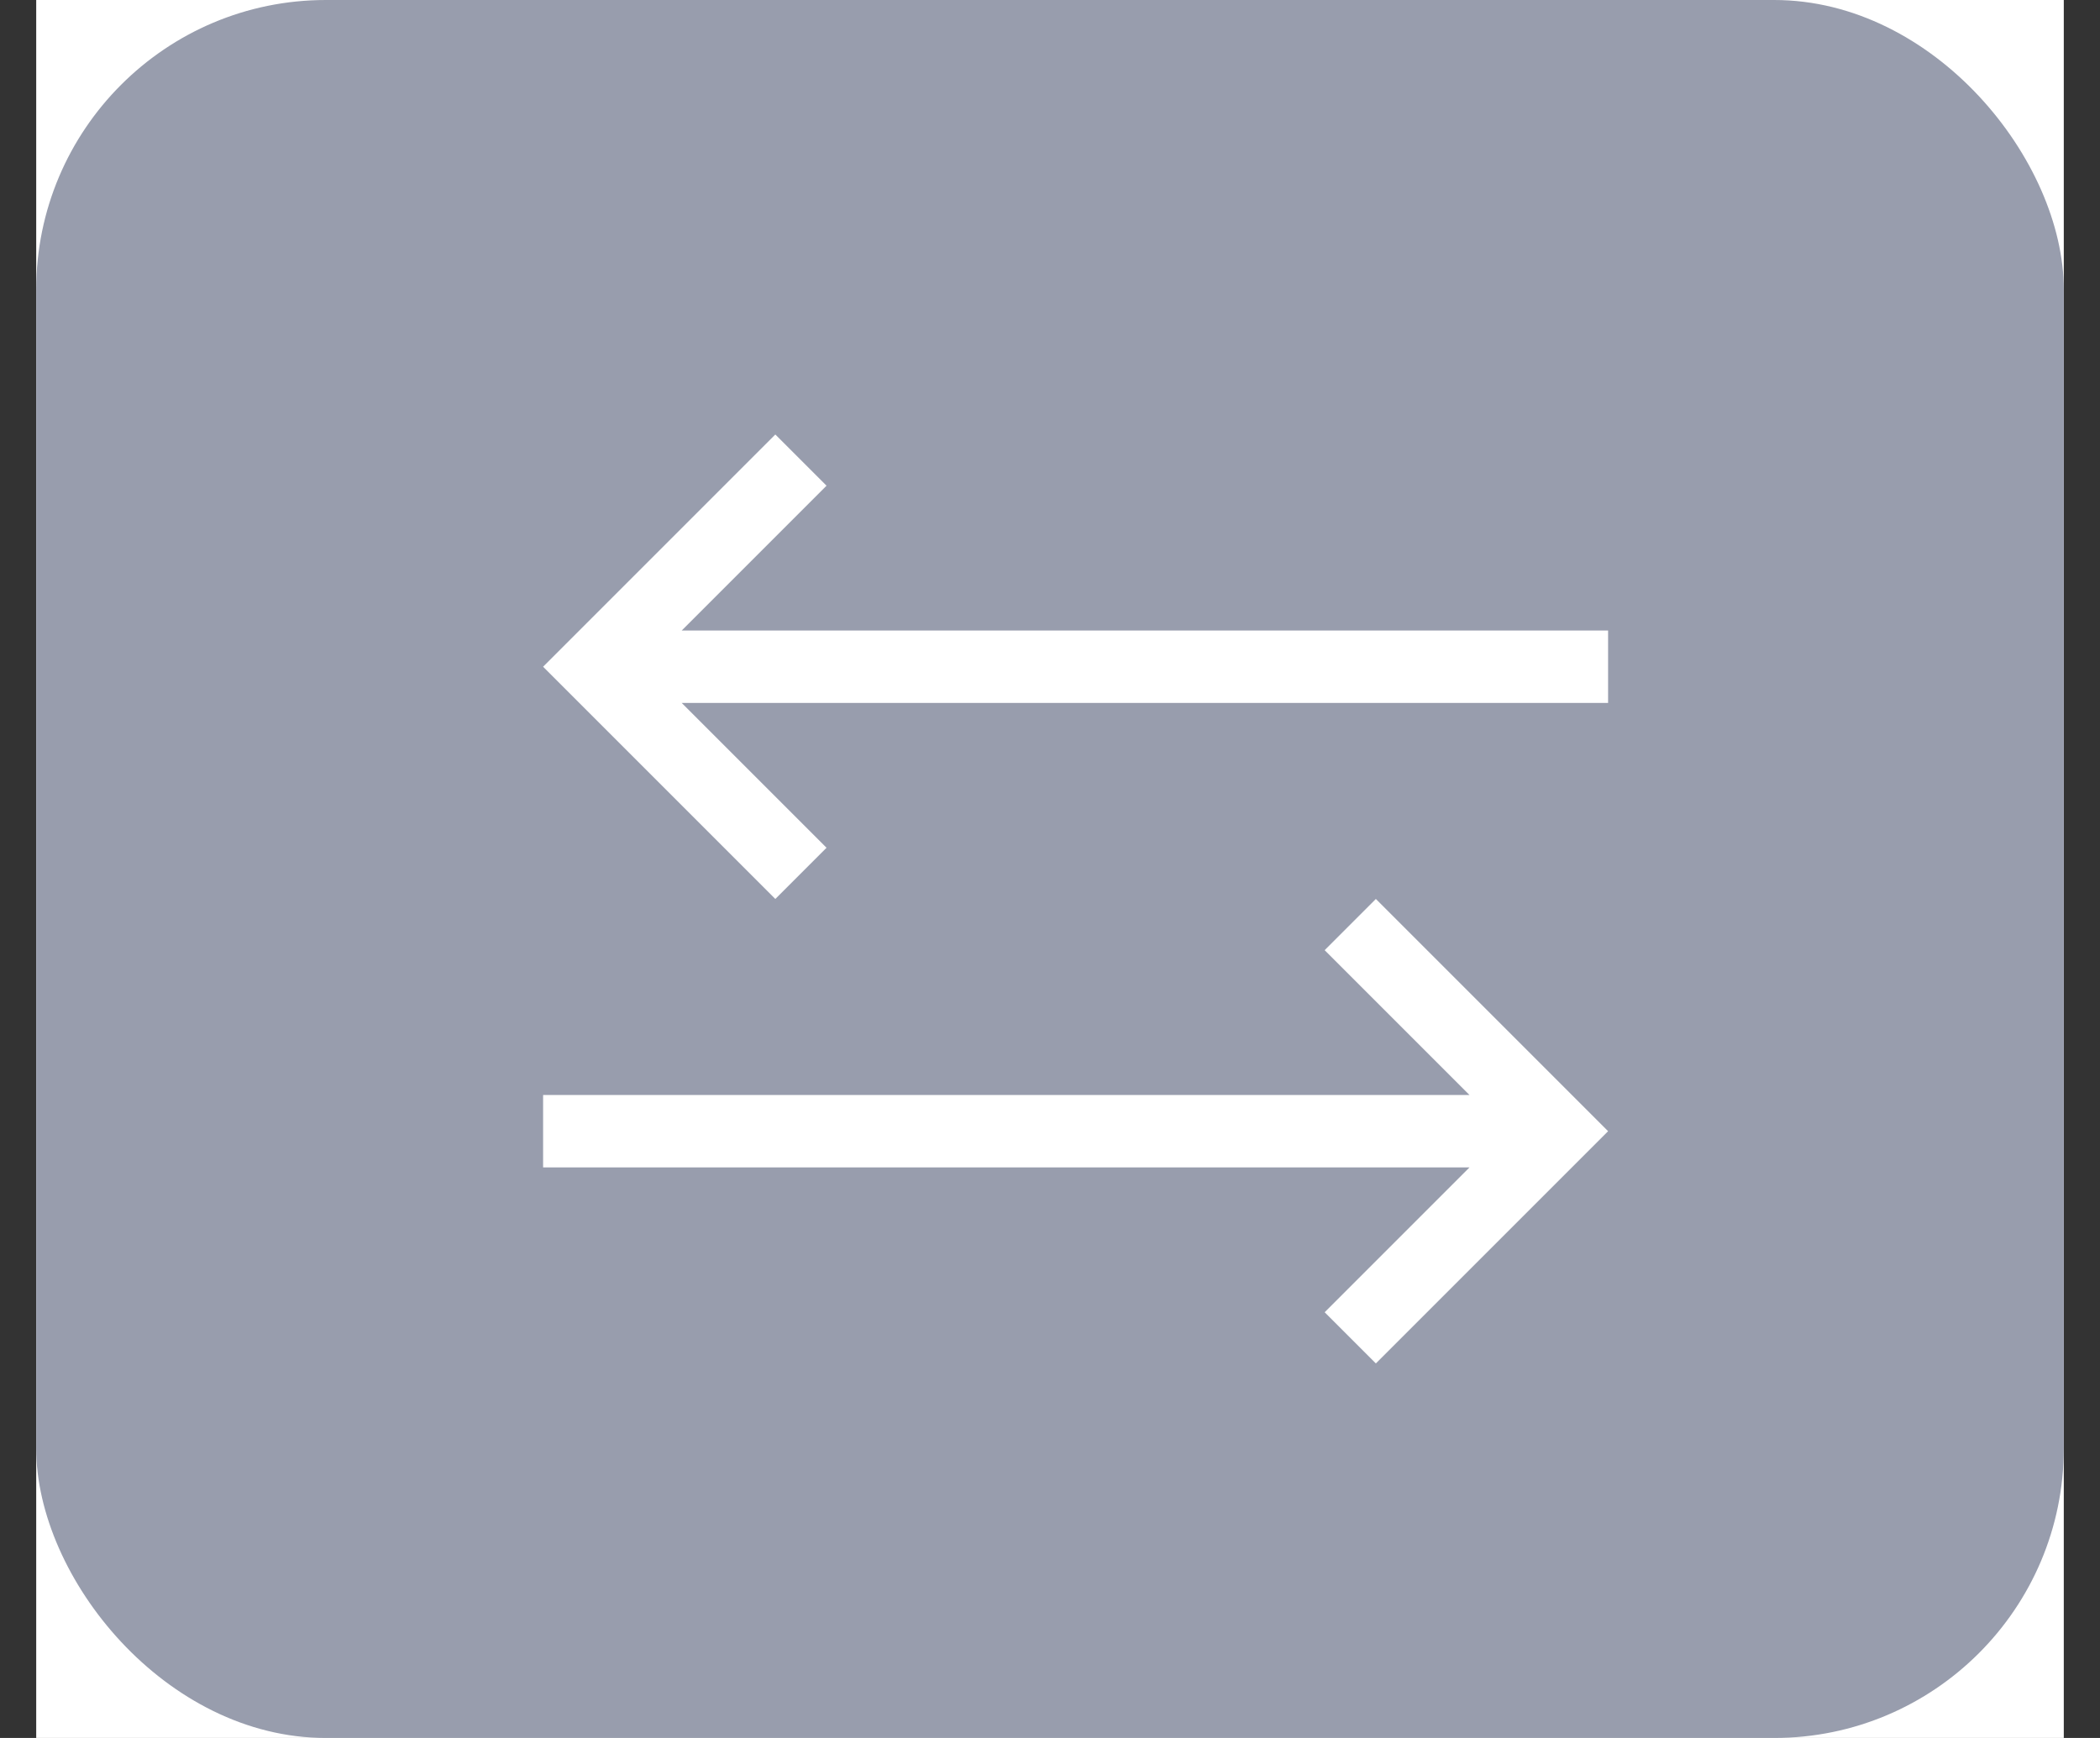 <svg width="29" height="24" viewBox="0 0 29 24" fill="none" xmlns="http://www.w3.org/2000/svg">
<rect x="0" y="0" width="29" height="24" fill="#333333" stroke="none"/>
<rect width="28" height="24" transform="translate(0.5)" fill="white"/>
<rect x="0.5" width="28" height="24" rx="4" fill="#989DAD"/>
<path fill-rule="evenodd" clip-rule="evenodd" d="M9.414 8.707L11.414 6.707L10.707 6L7.5 9.207L10.707 12.414L11.414 11.707L9.414 9.707H22.207V8.707H9.414Z" fill="white"/>
<path fill-rule="evenodd" clip-rule="evenodd" d="M20.293 16.121L18.293 18.121L19 18.828L22.207 15.621L19 12.414L18.293 13.121L20.293 15.121H7.5V16.121H20.293Z" fill="white"/>
</svg>
